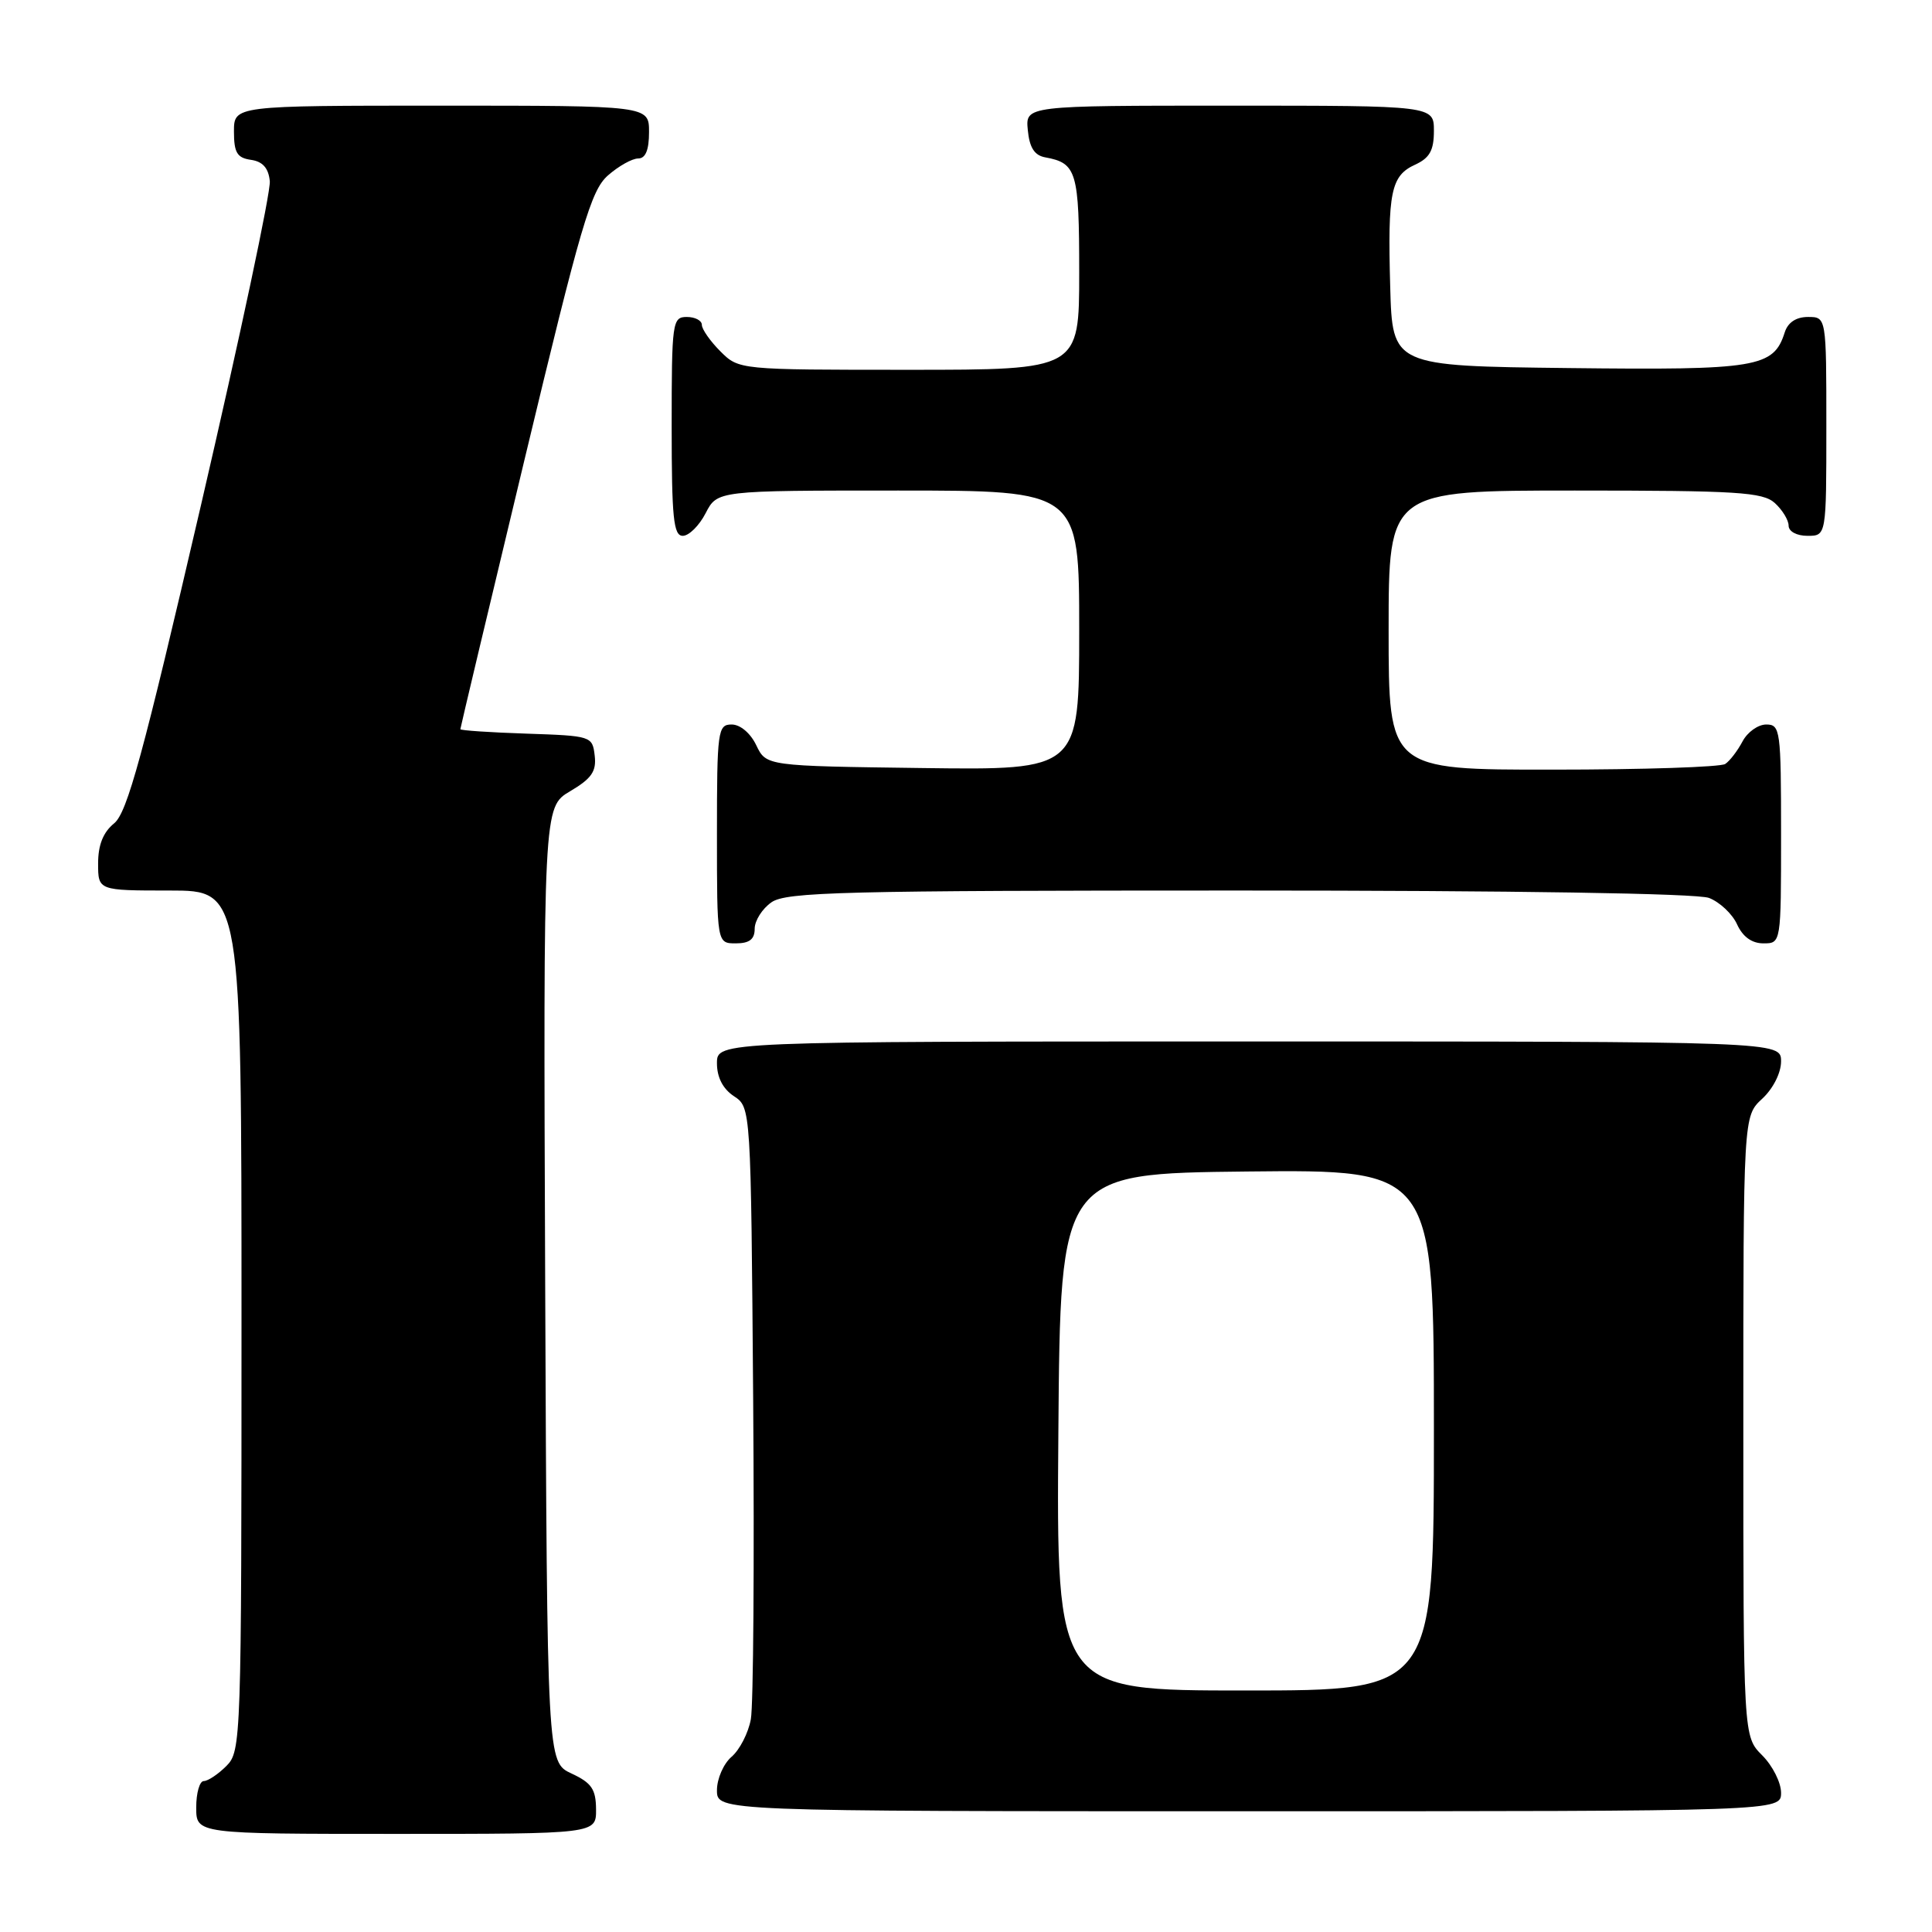 <?xml version="1.0" encoding="UTF-8" standalone="no"?>
<!DOCTYPE svg PUBLIC "-//W3C//DTD SVG 1.1//EN" "http://www.w3.org/Graphics/SVG/1.1/DTD/svg11.dtd" >
<svg xmlns="http://www.w3.org/2000/svg" xmlns:xlink="http://www.w3.org/1999/xlink" version="1.1" viewBox="0 0 256 256">
 <g >
 <path fill="currentColor"
d=" M 78.98 239.75 C 78.96 237.07 78.39 236.24 75.73 235.00 C 72.50 233.50 72.50 233.50 72.24 170.22 C 71.99 106.94 71.99 106.94 75.55 104.84 C 78.39 103.16 79.05 102.21 78.80 100.12 C 78.50 97.54 78.36 97.50 69.75 97.21 C 64.94 97.05 61.00 96.79 61.00 96.62 C 61.00 96.46 64.82 80.39 69.50 60.91 C 76.97 29.78 78.30 25.23 80.55 23.25 C 81.96 22.01 83.76 21.00 84.56 21.00 C 85.54 21.00 86.00 19.88 86.00 17.50 C 86.00 14.00 86.00 14.00 58.50 14.00 C 31.00 14.00 31.00 14.00 31.00 17.43 C 31.00 20.23 31.42 20.92 33.25 21.18 C 34.81 21.40 35.58 22.27 35.75 24.00 C 35.90 25.38 31.79 44.70 26.63 66.94 C 18.93 100.10 16.86 107.69 15.12 109.10 C 13.67 110.28 13.00 111.96 13.00 114.41 C 13.00 118.00 13.00 118.00 22.50 118.00 C 32.00 118.00 32.00 118.00 32.00 175.00 C 32.00 230.67 31.95 232.05 30.00 234.00 C 28.90 235.10 27.55 236.00 27.00 236.00 C 26.45 236.00 26.00 237.57 26.00 239.50 C 26.00 243.00 26.00 243.00 52.50 243.00 C 79.00 243.00 79.00 243.00 78.98 239.75 Z  M 236.00 237.55 C 236.00 236.20 234.88 233.97 233.50 232.59 C 231.00 230.09 231.00 230.09 231.00 189.00 C 231.00 147.90 231.00 147.90 233.50 145.59 C 234.95 144.25 236.00 142.16 236.00 140.64 C 236.00 138.00 236.00 138.00 165.50 138.00 C 95.00 138.00 95.00 138.00 95.00 140.88 C 95.00 142.75 95.78 144.28 97.25 145.25 C 99.50 146.74 99.50 146.74 99.80 185.62 C 99.96 207.00 99.83 225.99 99.49 227.81 C 99.16 229.63 98.01 231.86 96.94 232.78 C 95.87 233.70 95.00 235.69 95.00 237.22 C 95.00 240.00 95.00 240.00 165.50 240.00 C 236.00 240.00 236.00 240.00 236.00 237.55 Z  M 100.00 123.06 C 100.00 121.99 101.00 120.41 102.22 119.56 C 104.17 118.19 111.73 118.00 164.16 118.00 C 200.73 118.00 224.87 118.38 226.45 118.98 C 227.86 119.52 229.54 121.09 230.17 122.48 C 230.92 124.13 232.13 125.00 233.66 125.00 C 236.00 125.00 236.00 125.00 236.00 110.50 C 236.00 96.75 235.90 96.00 234.04 96.00 C 232.95 96.00 231.54 97.01 230.89 98.25 C 230.23 99.49 229.21 100.83 228.60 101.23 C 228.00 101.64 217.71 101.98 205.75 101.98 C 184.00 102.00 184.00 102.00 184.00 83.50 C 184.00 65.00 184.00 65.00 208.67 65.00 C 230.22 65.00 233.57 65.21 235.17 66.65 C 236.18 67.57 237.00 68.92 237.00 69.65 C 237.00 70.42 238.07 71.00 239.50 71.00 C 242.00 71.00 242.00 71.00 242.00 56.50 C 242.00 42.00 242.00 42.00 239.57 42.00 C 238.00 42.00 236.91 42.72 236.49 44.03 C 235.01 48.70 232.88 49.06 207.90 48.77 C 184.50 48.50 184.50 48.50 184.21 38.00 C 183.86 25.41 184.30 23.28 187.53 21.81 C 189.44 20.93 190.00 19.92 190.00 17.34 C 190.00 14.00 190.00 14.00 162.94 14.00 C 135.87 14.00 135.87 14.00 136.19 17.24 C 136.41 19.56 137.07 20.59 138.50 20.85 C 142.67 21.61 143.00 22.73 143.00 36.12 C 143.00 49.00 143.00 49.00 120.45 49.00 C 97.91 49.00 97.91 49.00 95.45 46.55 C 94.10 45.20 93.00 43.62 93.00 43.05 C 93.00 42.47 92.10 42.00 91.00 42.00 C 89.09 42.00 89.00 42.67 89.00 56.50 C 89.00 68.61 89.24 71.00 90.47 71.00 C 91.29 71.00 92.65 69.65 93.50 68.00 C 95.05 65.00 95.05 65.00 119.03 65.00 C 143.00 65.00 143.00 65.00 143.00 83.52 C 143.00 102.04 143.00 102.04 122.26 101.77 C 101.53 101.50 101.53 101.50 100.21 98.75 C 99.44 97.14 98.08 96.00 96.95 96.00 C 95.11 96.00 95.00 96.80 95.00 110.50 C 95.00 125.00 95.00 125.00 97.50 125.00 C 99.31 125.00 100.00 124.46 100.00 123.06 Z  M 140.24 189.75 C 140.50 155.50 140.50 155.50 165.25 155.23 C 190.00 154.97 190.00 154.97 190.00 189.48 C 190.00 224.00 190.00 224.00 164.99 224.00 C 139.97 224.00 139.97 224.00 140.24 189.75 Z "/>
</g>
</svg>